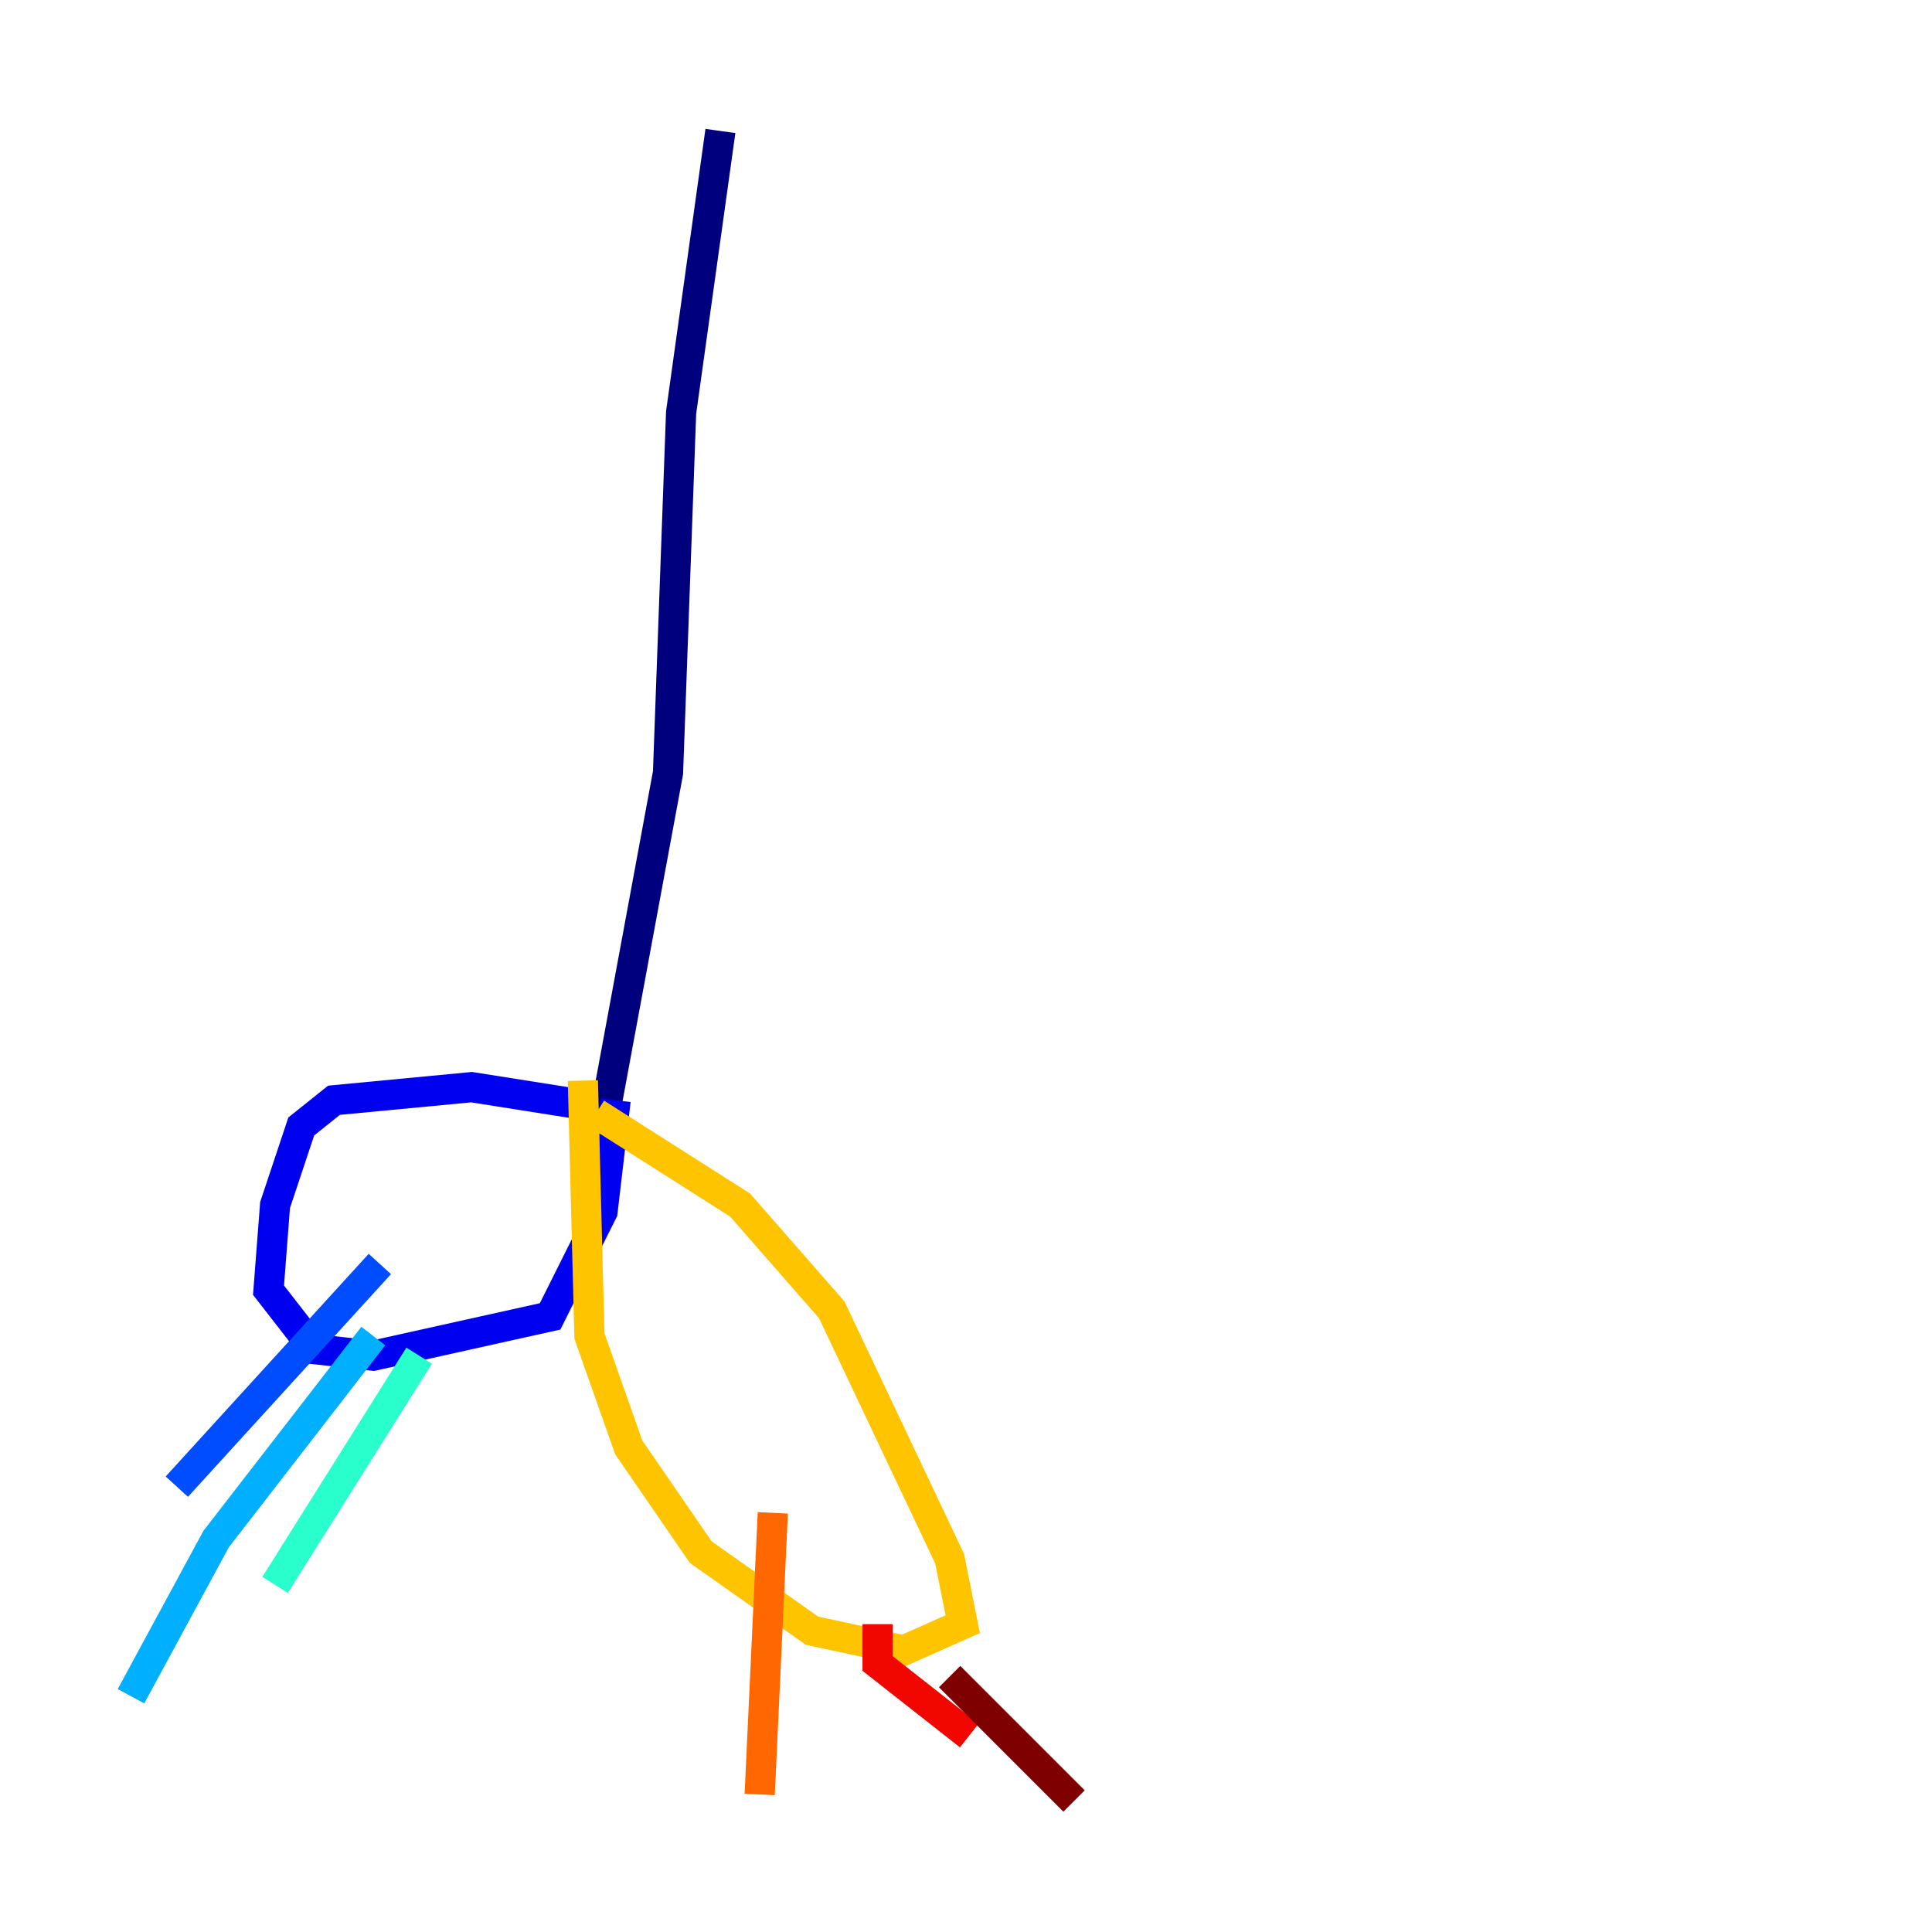 <?xml version="1.0" encoding="utf-8" ?>
<svg baseProfile="tiny" height="128" version="1.2" viewBox="0,0,128,128" width="128" xmlns="http://www.w3.org/2000/svg" xmlns:ev="http://www.w3.org/2001/xml-events" xmlns:xlink="http://www.w3.org/1999/xlink"><defs /><polyline fill="none" points="47.729,8.678 45.125,27.336 44.258,51.2 39.919,74.63" stroke="#00007f" stroke-width="2" /><polyline fill="none" points="39.485,73.329 31.241,72.027 22.129,72.895 19.959,74.63 18.224,79.837 17.79,85.478 20.827,89.383 24.732,89.817 36.447,87.214 39.919,80.271 40.786,72.895" stroke="#0000f1" stroke-width="2" /><polyline fill="none" points="25.166,83.742 11.715,98.495" stroke="#004cff" stroke-width="2" /><polyline fill="none" points="24.732,88.515 14.319,101.966 8.678,112.38" stroke="#00b0ff" stroke-width="2" /><polyline fill="none" points="27.77,89.817 18.224,105.003" stroke="#29ffcd" stroke-width="2" /><polyline fill="none" points="38.183,73.763 38.183,73.763" stroke="#7cff79" stroke-width="2" /><polyline fill="none" points="38.183,73.763 38.183,73.763" stroke="#cdff29" stroke-width="2" /><polyline fill="none" points="39.485,73.763 49.031,79.837 55.105,86.78 62.915,103.268 63.783,107.607 59.878,109.342 53.803,108.041 46.427,102.834 41.654,95.891 39.051,88.515 38.617,71.593" stroke="#ffc400" stroke-width="2" /><polyline fill="none" points="51.2,100.231 50.332,118.888" stroke="#ff6700" stroke-width="2" /><polyline fill="none" points="58.142,107.607 58.142,110.21 64.217,114.983" stroke="#f10700" stroke-width="2" /><polyline fill="none" points="62.915,111.078 71.159,119.322" stroke="#7f0000" stroke-width="2" /></svg>